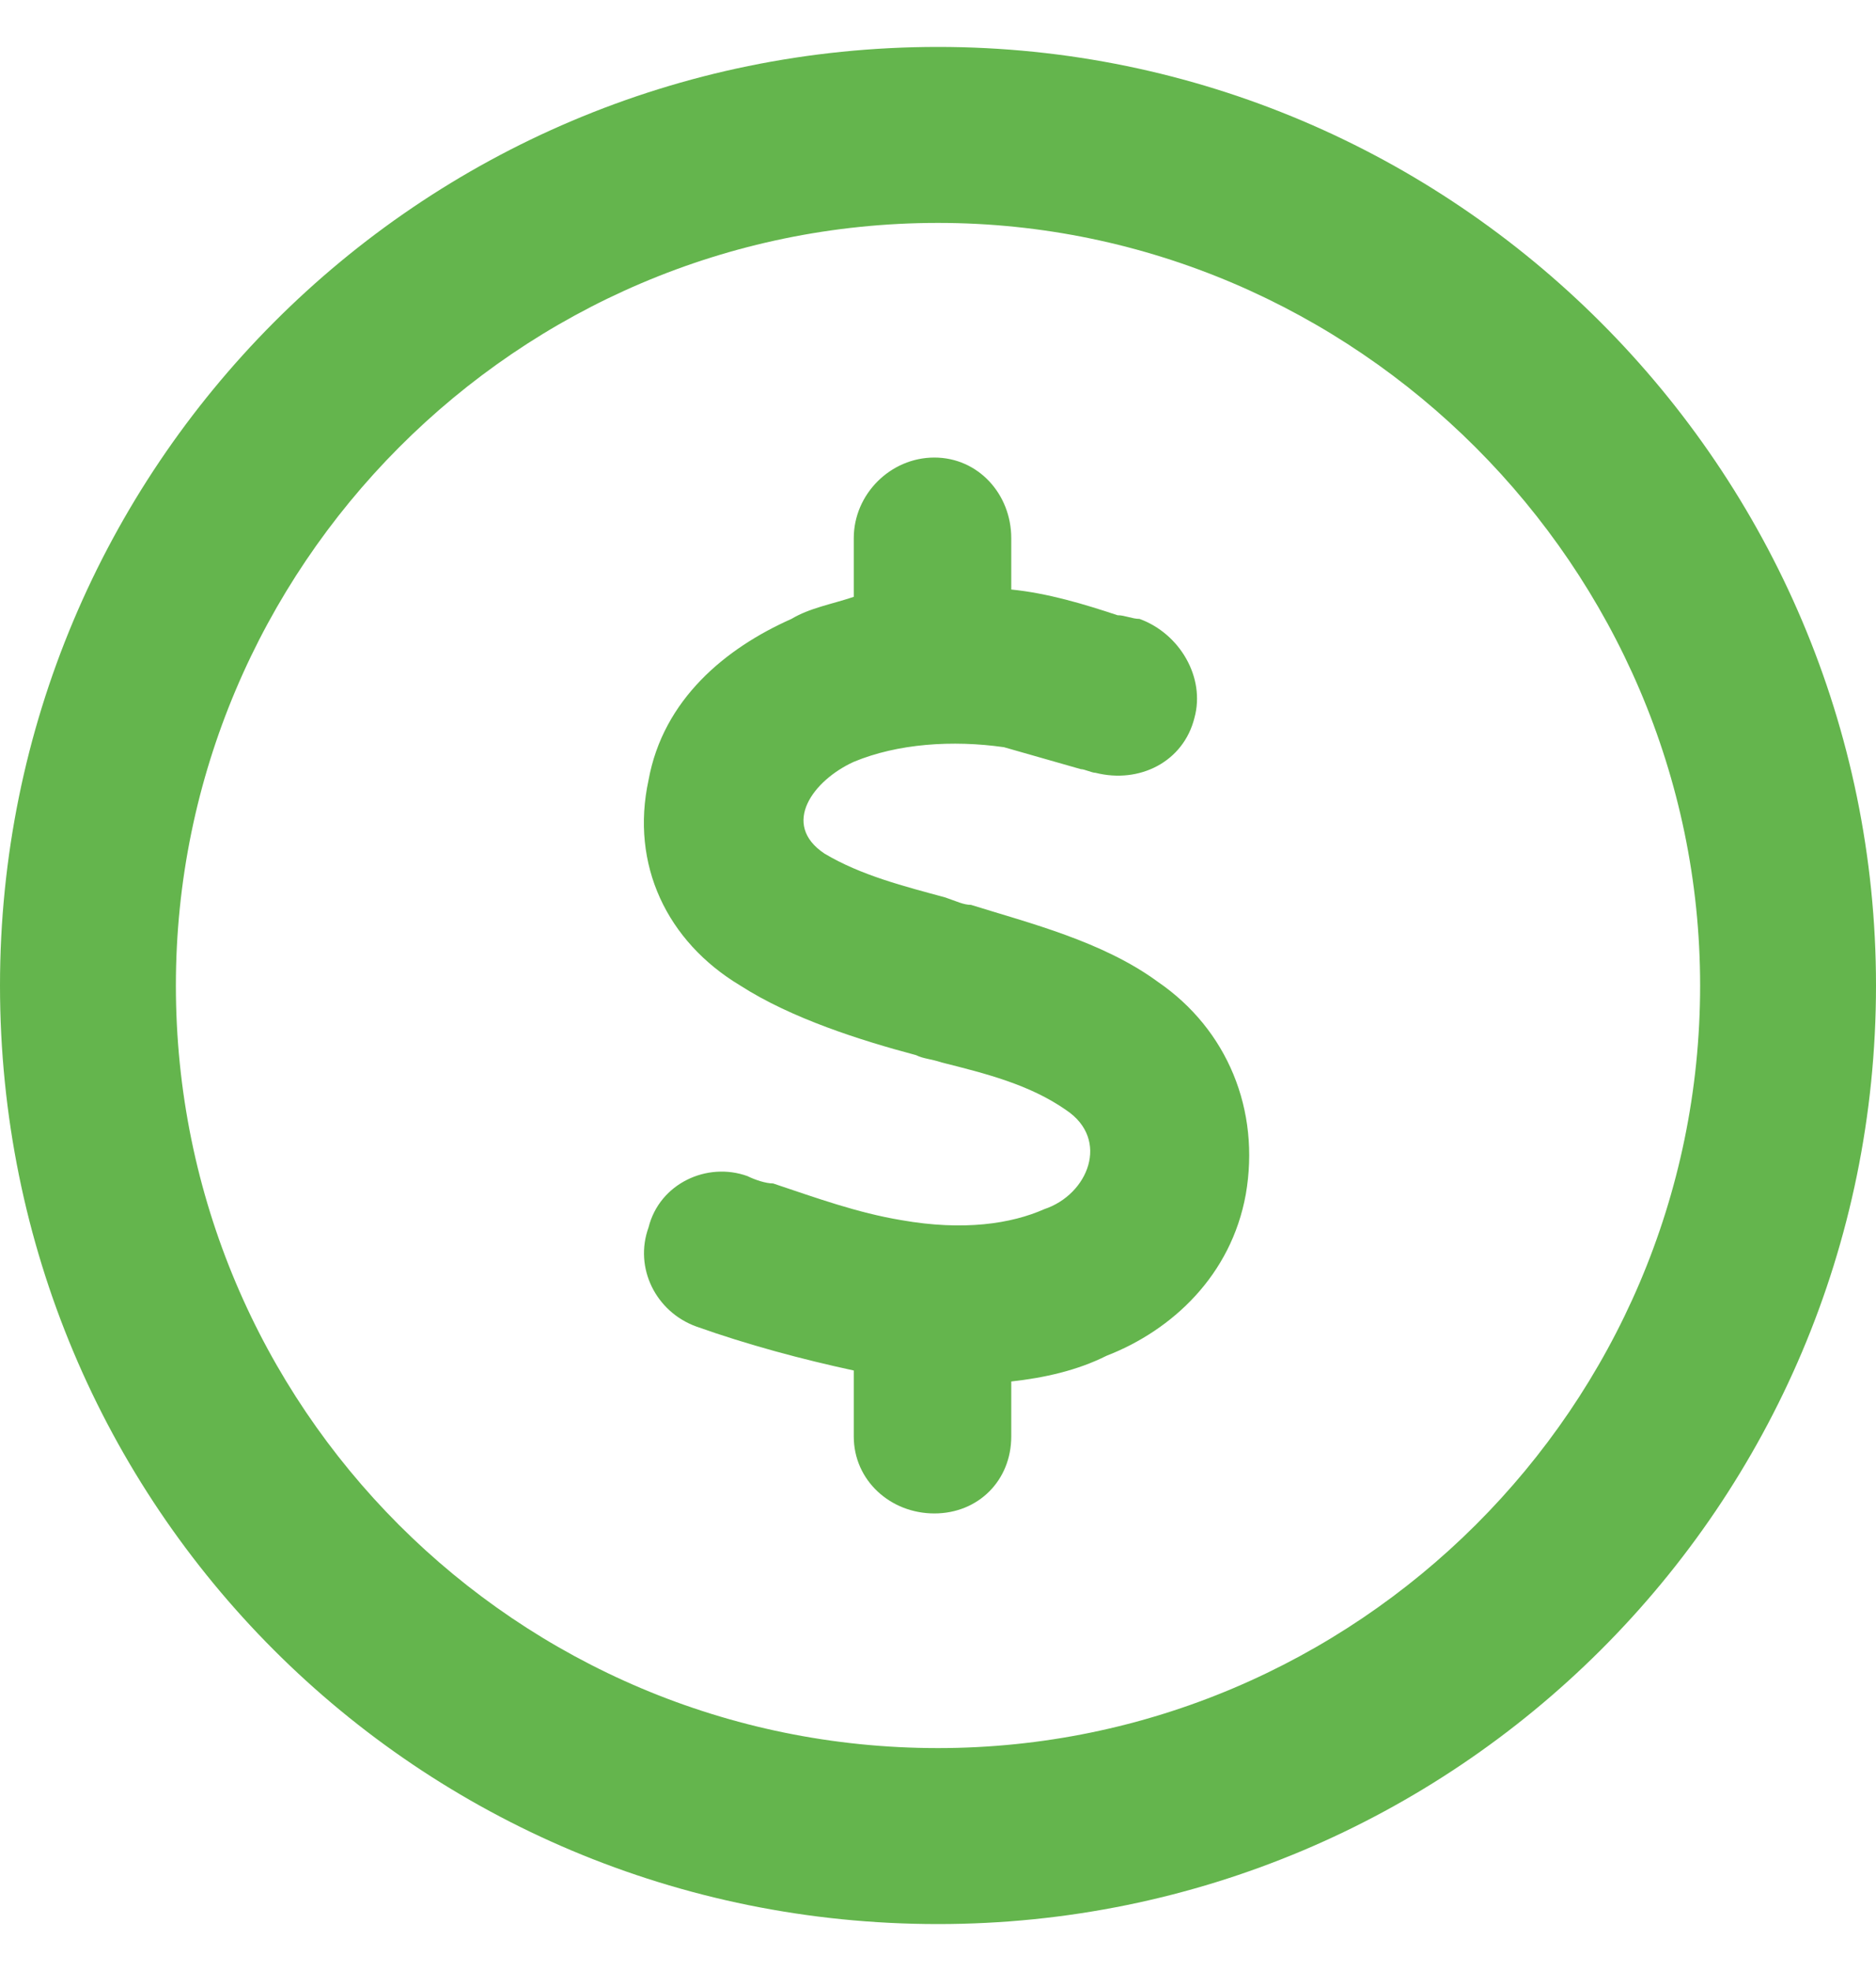 <svg width="20" height="21" viewBox="0 0 20 21" fill="none" xmlns="http://www.w3.org/2000/svg">
<path d="M10.781 6.281C11.172 6.32 11.562 6.438 11.914 6.555C11.992 6.555 12.07 6.594 12.148 6.594C12.578 6.75 12.852 7.219 12.734 7.648C12.617 8.117 12.148 8.352 11.68 8.234C11.641 8.234 11.562 8.195 11.523 8.195C11.25 8.117 10.977 8.039 10.703 7.961C10.156 7.883 9.57 7.922 9.102 8.117C8.672 8.312 8.32 8.781 8.789 9.094C9.18 9.328 9.648 9.445 10.078 9.562C10.195 9.602 10.273 9.641 10.352 9.641C10.977 9.836 11.758 10.031 12.344 10.461C13.086 10.969 13.438 11.828 13.281 12.727C13.125 13.586 12.5 14.172 11.797 14.445C11.484 14.602 11.133 14.68 10.781 14.719V15.305C10.781 15.773 10.43 16.125 9.961 16.125C9.492 16.125 9.102 15.773 9.102 15.305V14.602C8.555 14.484 7.969 14.328 7.422 14.133C6.992 13.977 6.758 13.508 6.914 13.078C7.031 12.609 7.539 12.375 7.969 12.531C8.047 12.57 8.164 12.609 8.242 12.609C8.711 12.766 9.141 12.922 9.609 13C10.273 13.117 10.781 13.039 11.133 12.883C11.602 12.727 11.836 12.141 11.367 11.828C10.977 11.555 10.508 11.438 10.039 11.32C9.922 11.281 9.844 11.281 9.766 11.242C9.18 11.086 8.438 10.852 7.891 10.5C7.109 10.031 6.719 9.211 6.914 8.312C7.07 7.453 7.734 6.906 8.438 6.594C8.633 6.477 8.867 6.438 9.102 6.359V5.734C9.102 5.266 9.492 4.875 9.961 4.875C10.43 4.875 10.781 5.266 10.781 5.734V6.281ZM20 10.5C20 16.047 15.508 20.5 10 20.5C4.453 20.5 0 16.047 0 10.5C0 4.992 4.453 0.5 10 0.5C15.508 0.5 20 4.992 20 10.5ZM10 2.375C5.508 2.375 1.875 6.047 1.875 10.5C1.875 14.992 5.508 18.625 10 18.625C14.453 18.625 18.125 14.992 18.125 10.5C18.125 6.047 14.453 2.375 10 2.375Z" fill="#64b54d"/>
</svg>
